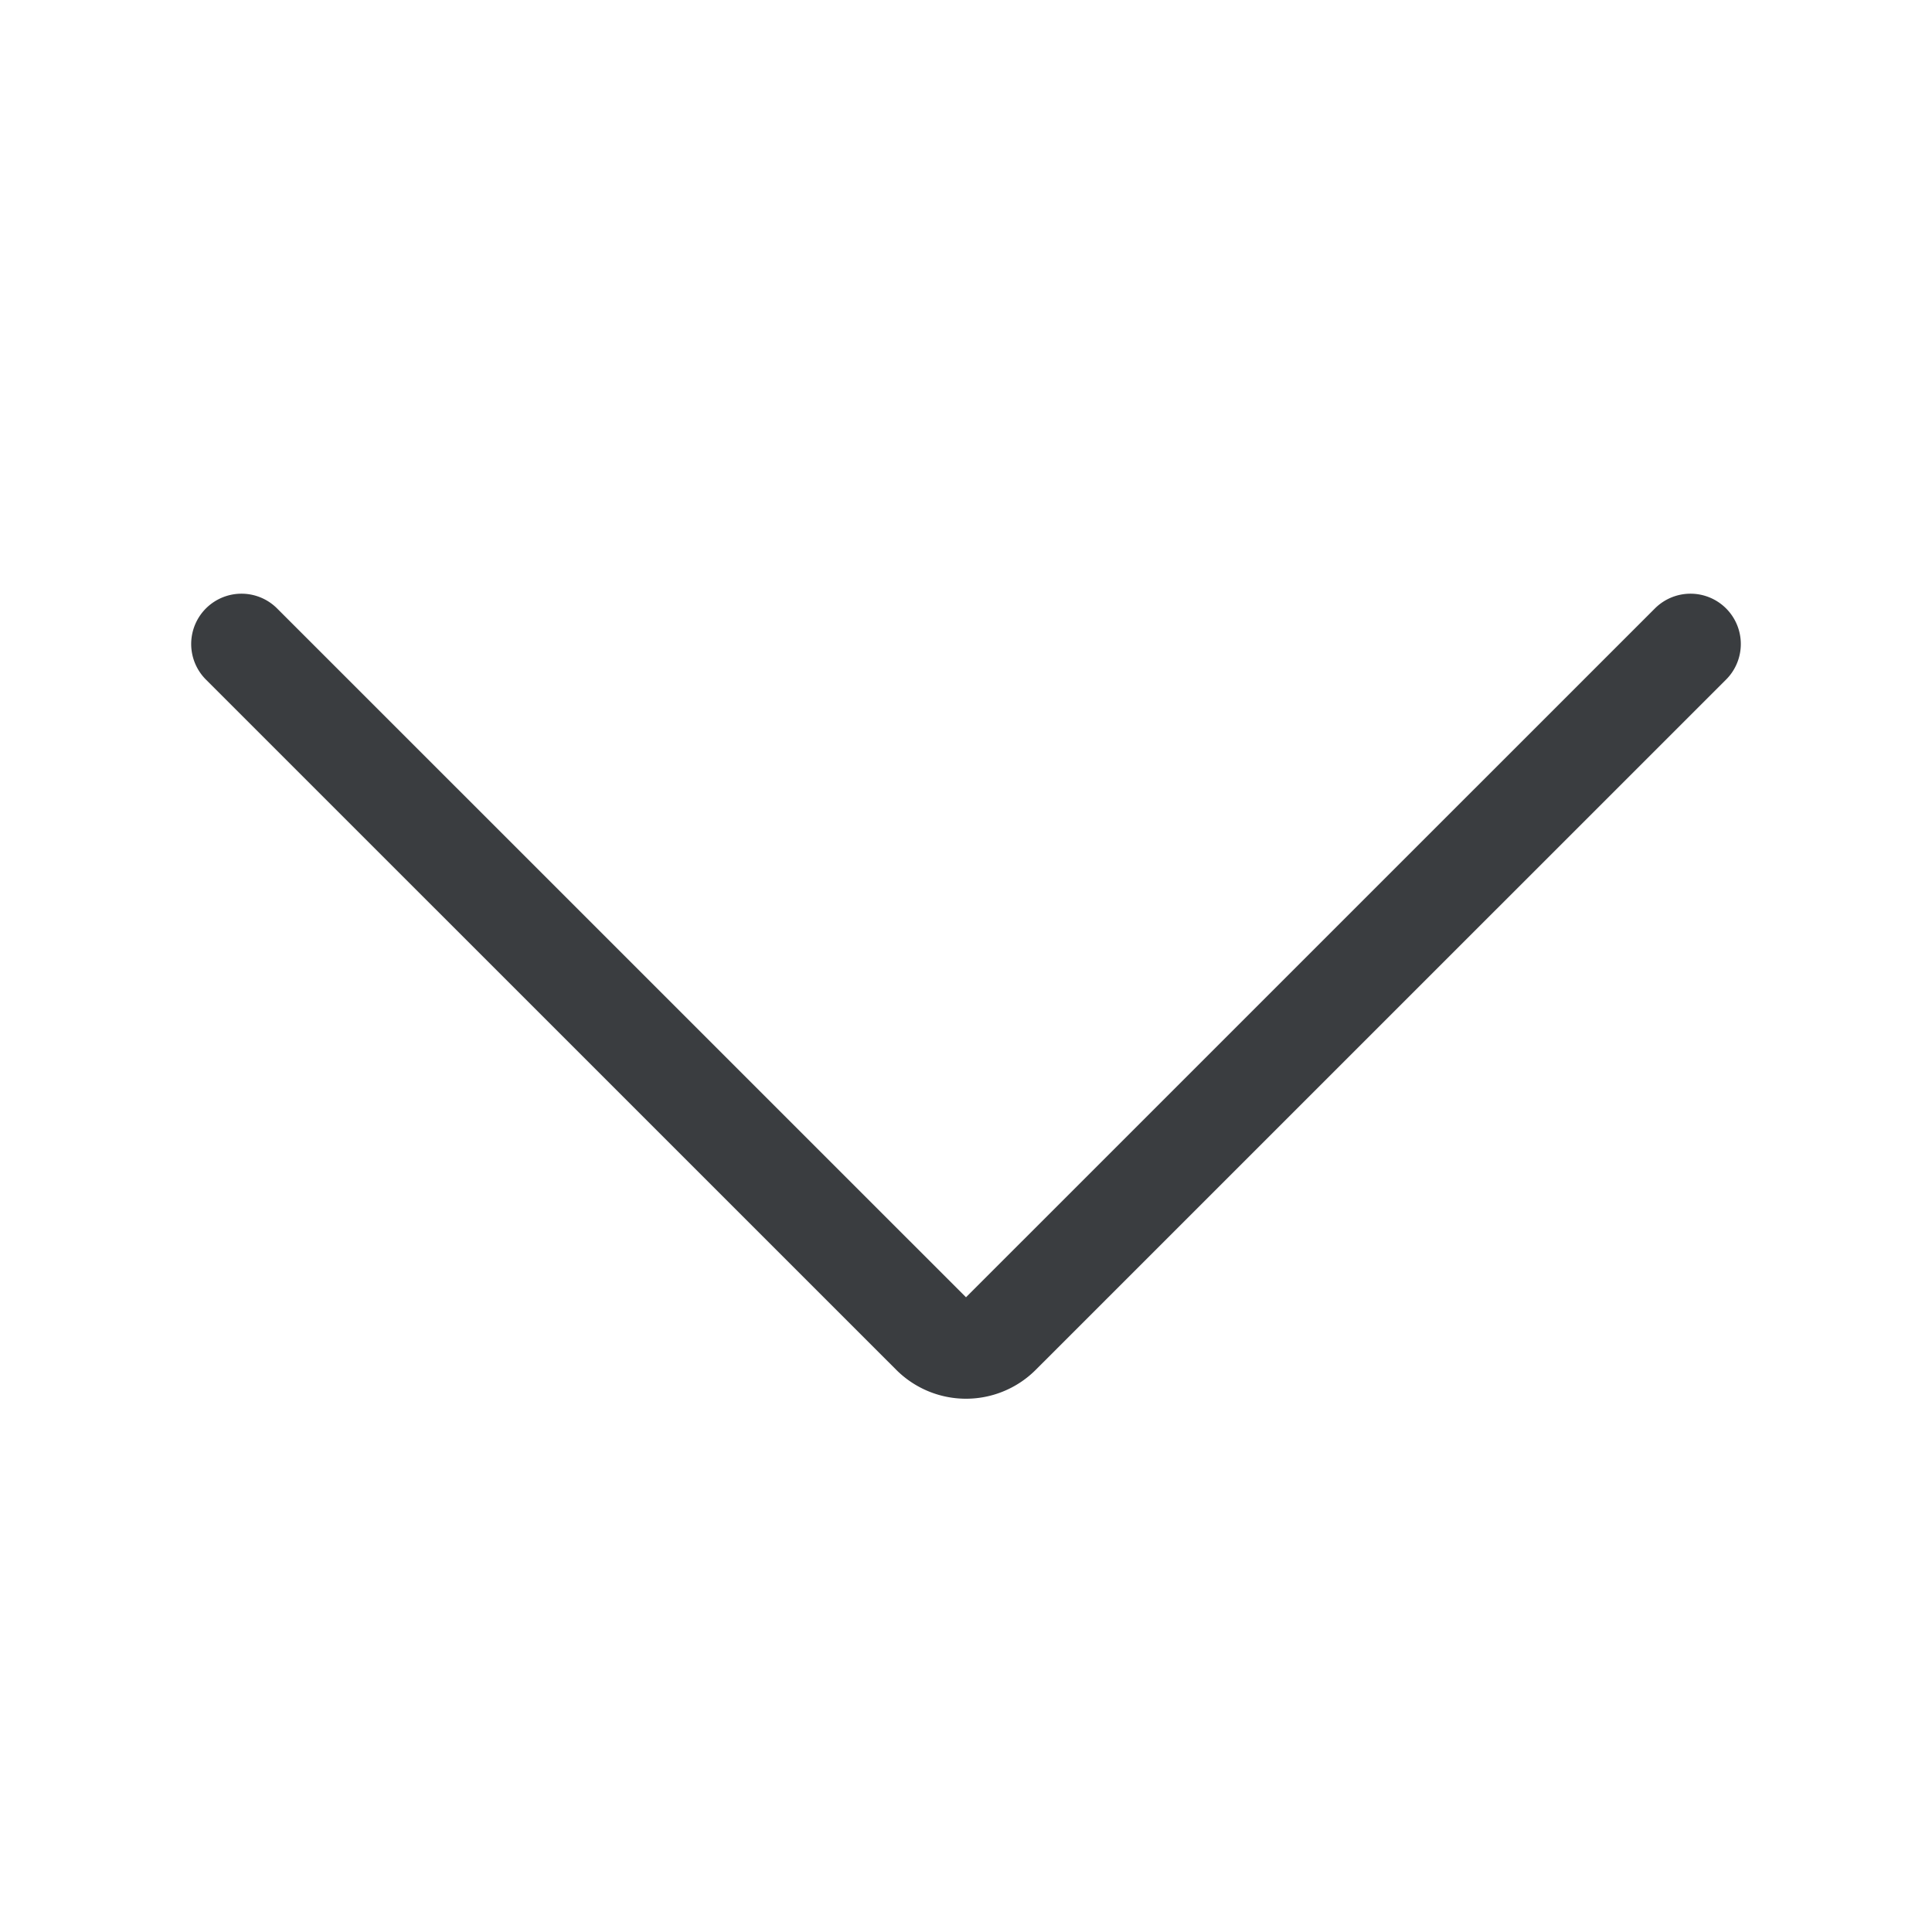 <svg viewBox="0 0 24 24" fill="none" xmlns="http://www.w3.org/2000/svg"><path d="m21 8-8.576 8.575a.6.6 0 0 1-.848 0L3 8" stroke="#3A3D40" stroke-width="1.25" stroke-linecap="round" stroke-linejoin="round"/></svg>